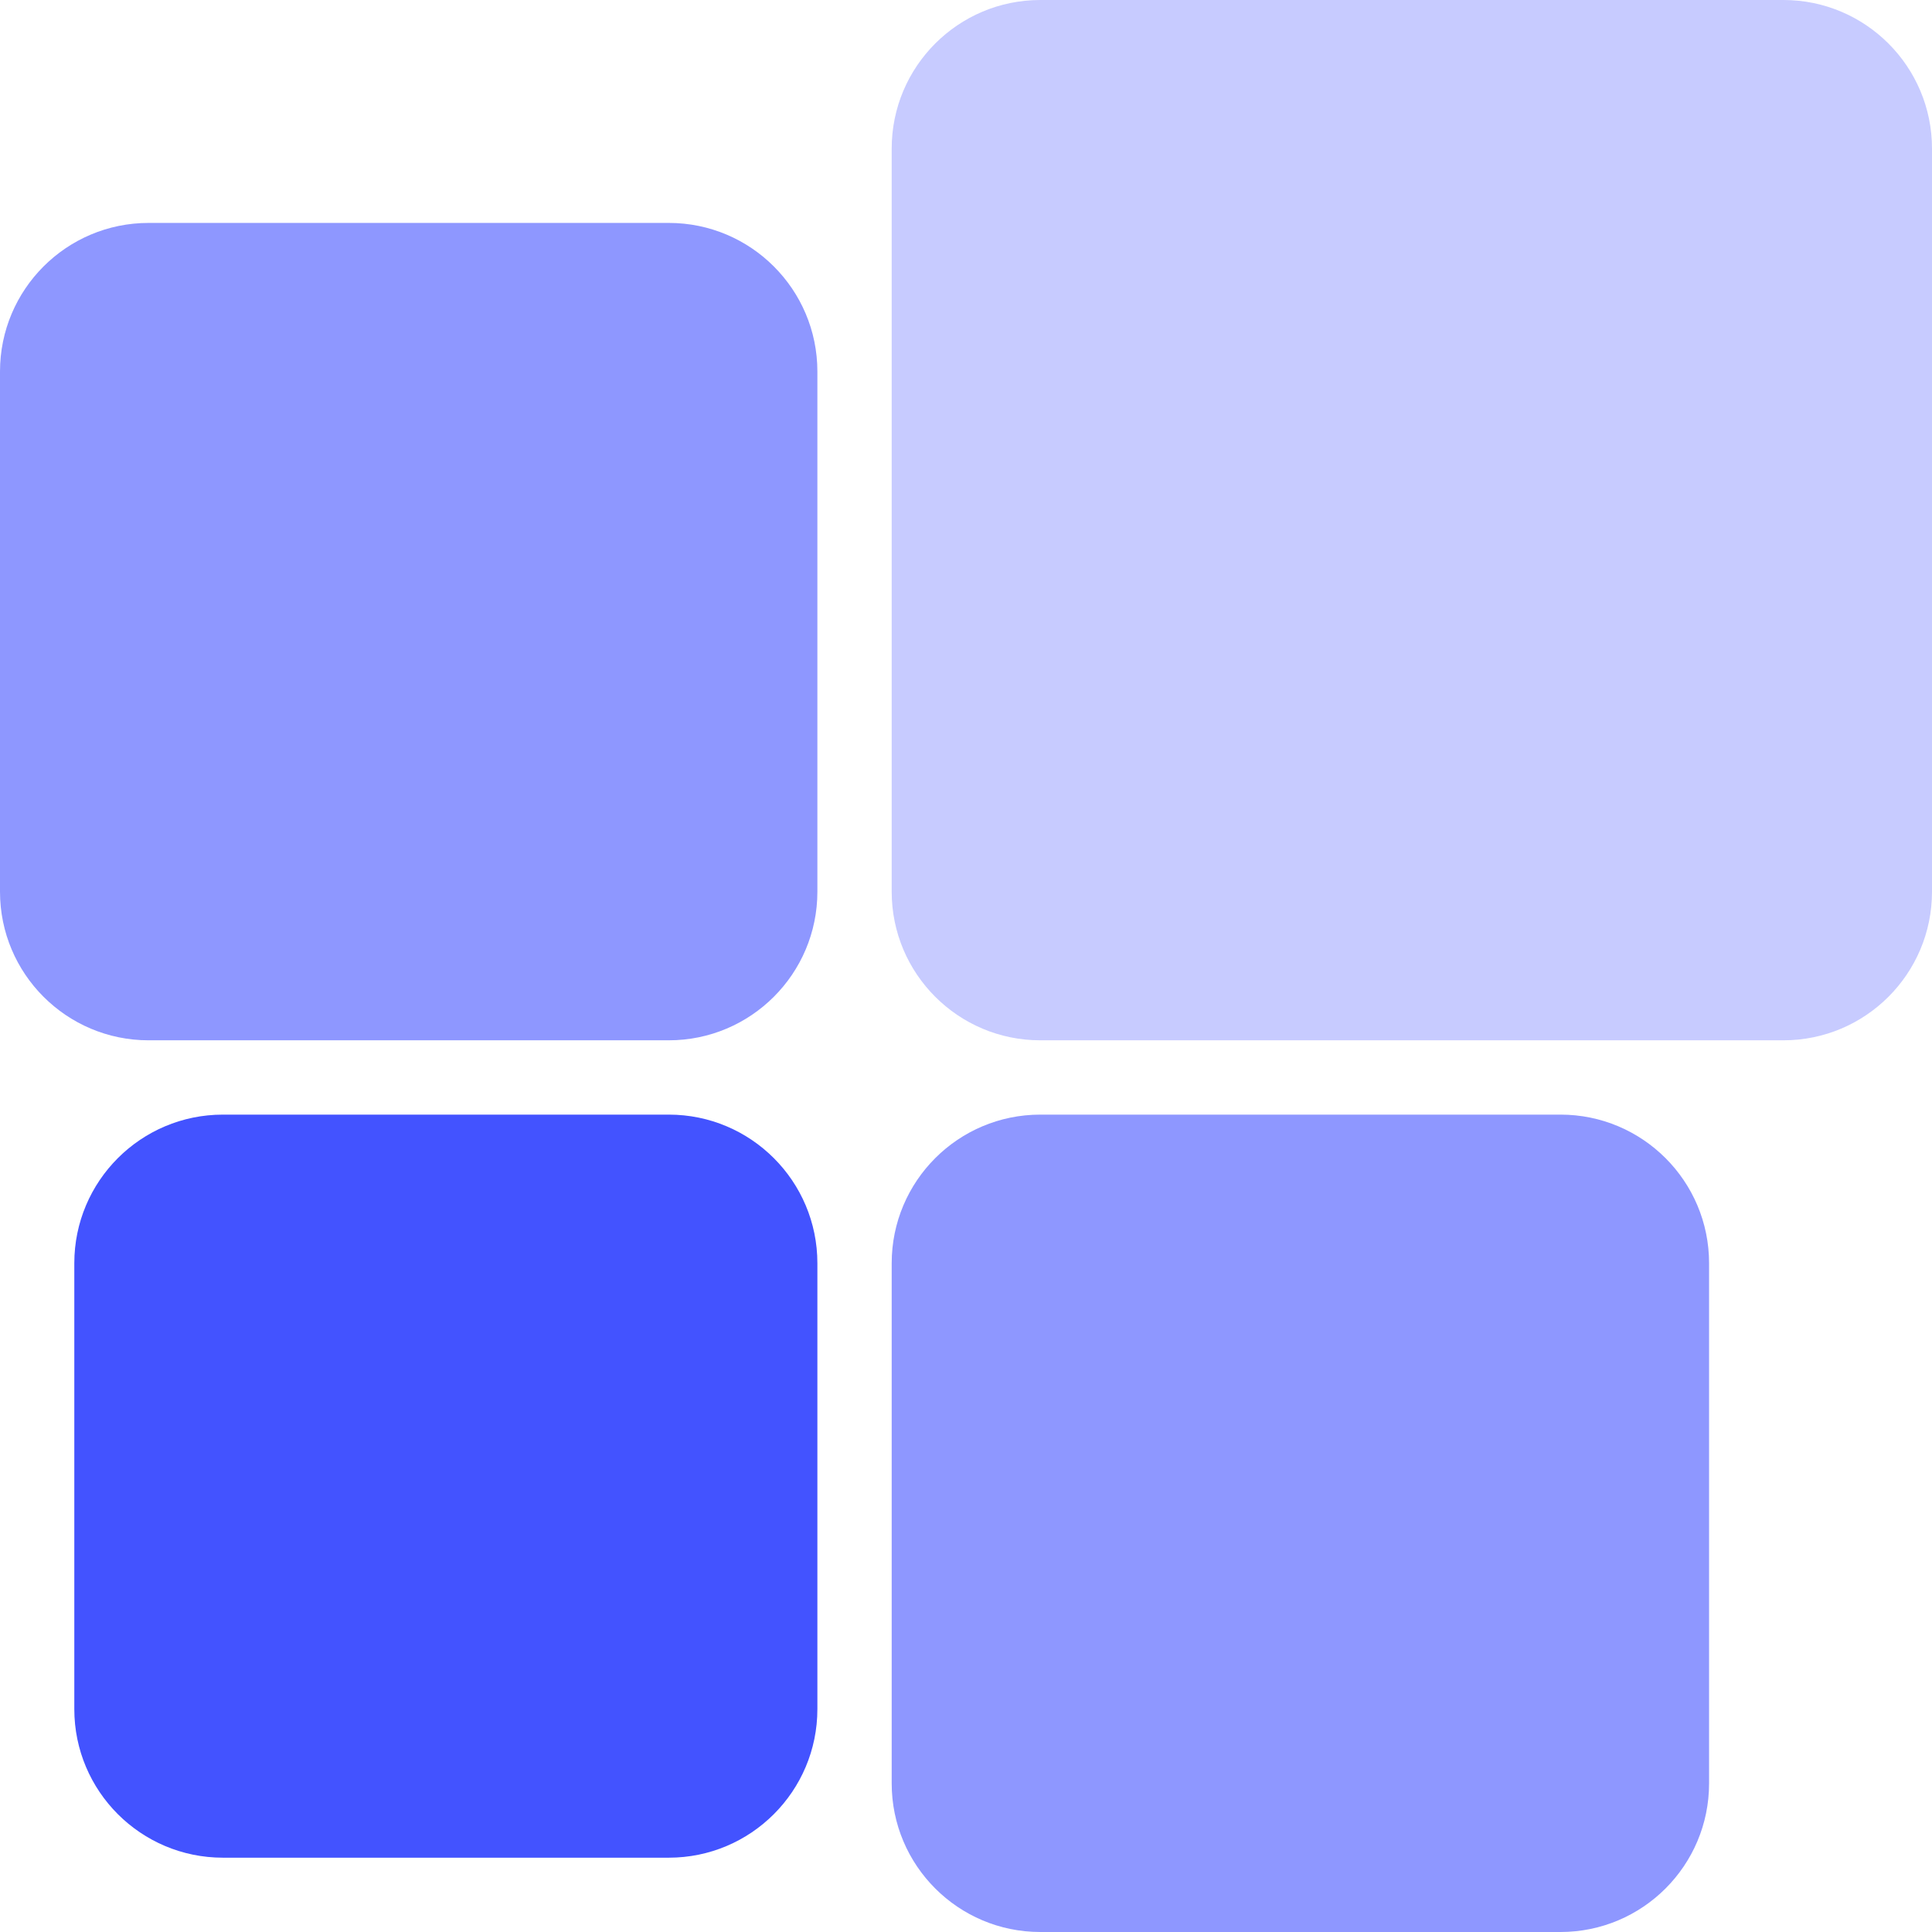 <svg width="52" height="52" viewBox="0 0 52 52" fill="none" xmlns="http://www.w3.org/2000/svg">
<path d="M2 34C2 31.791 3.791 30 6 30H18C20.209 30 22 31.791 22 34V46C22 48.209 20.209 50 18 50H6C3.791 50 2 48.209 2 46V34Z" fill="#4353FF"/>
<path d="M0 10C0 7.791 1.791 6 4 6H18C20.209 6 22 7.791 22 10V24C22 26.209 20.209 28 18 28H4C1.791 28 0 26.209 0 24V10Z" fill="#4353FF" fill-opacity="0.6"/>
<path d="M24 34C24 31.791 25.791 30 28 30H42C44.209 30 46 31.791 46 34V48C46 50.209 44.209 52 42 52H28C25.791 52 24 50.209 24 48V34Z" fill="#4353FF" fill-opacity="0.6"/>
<path d="M24 4C24 1.791 25.791 0 28 0H48C50.209 0 52 1.791 52 4V24C52 26.209 50.209 28 48 28H28C25.791 28 24 26.209 24 24V4Z" fill="#4353FF" fill-opacity="0.3"/>
</svg>
